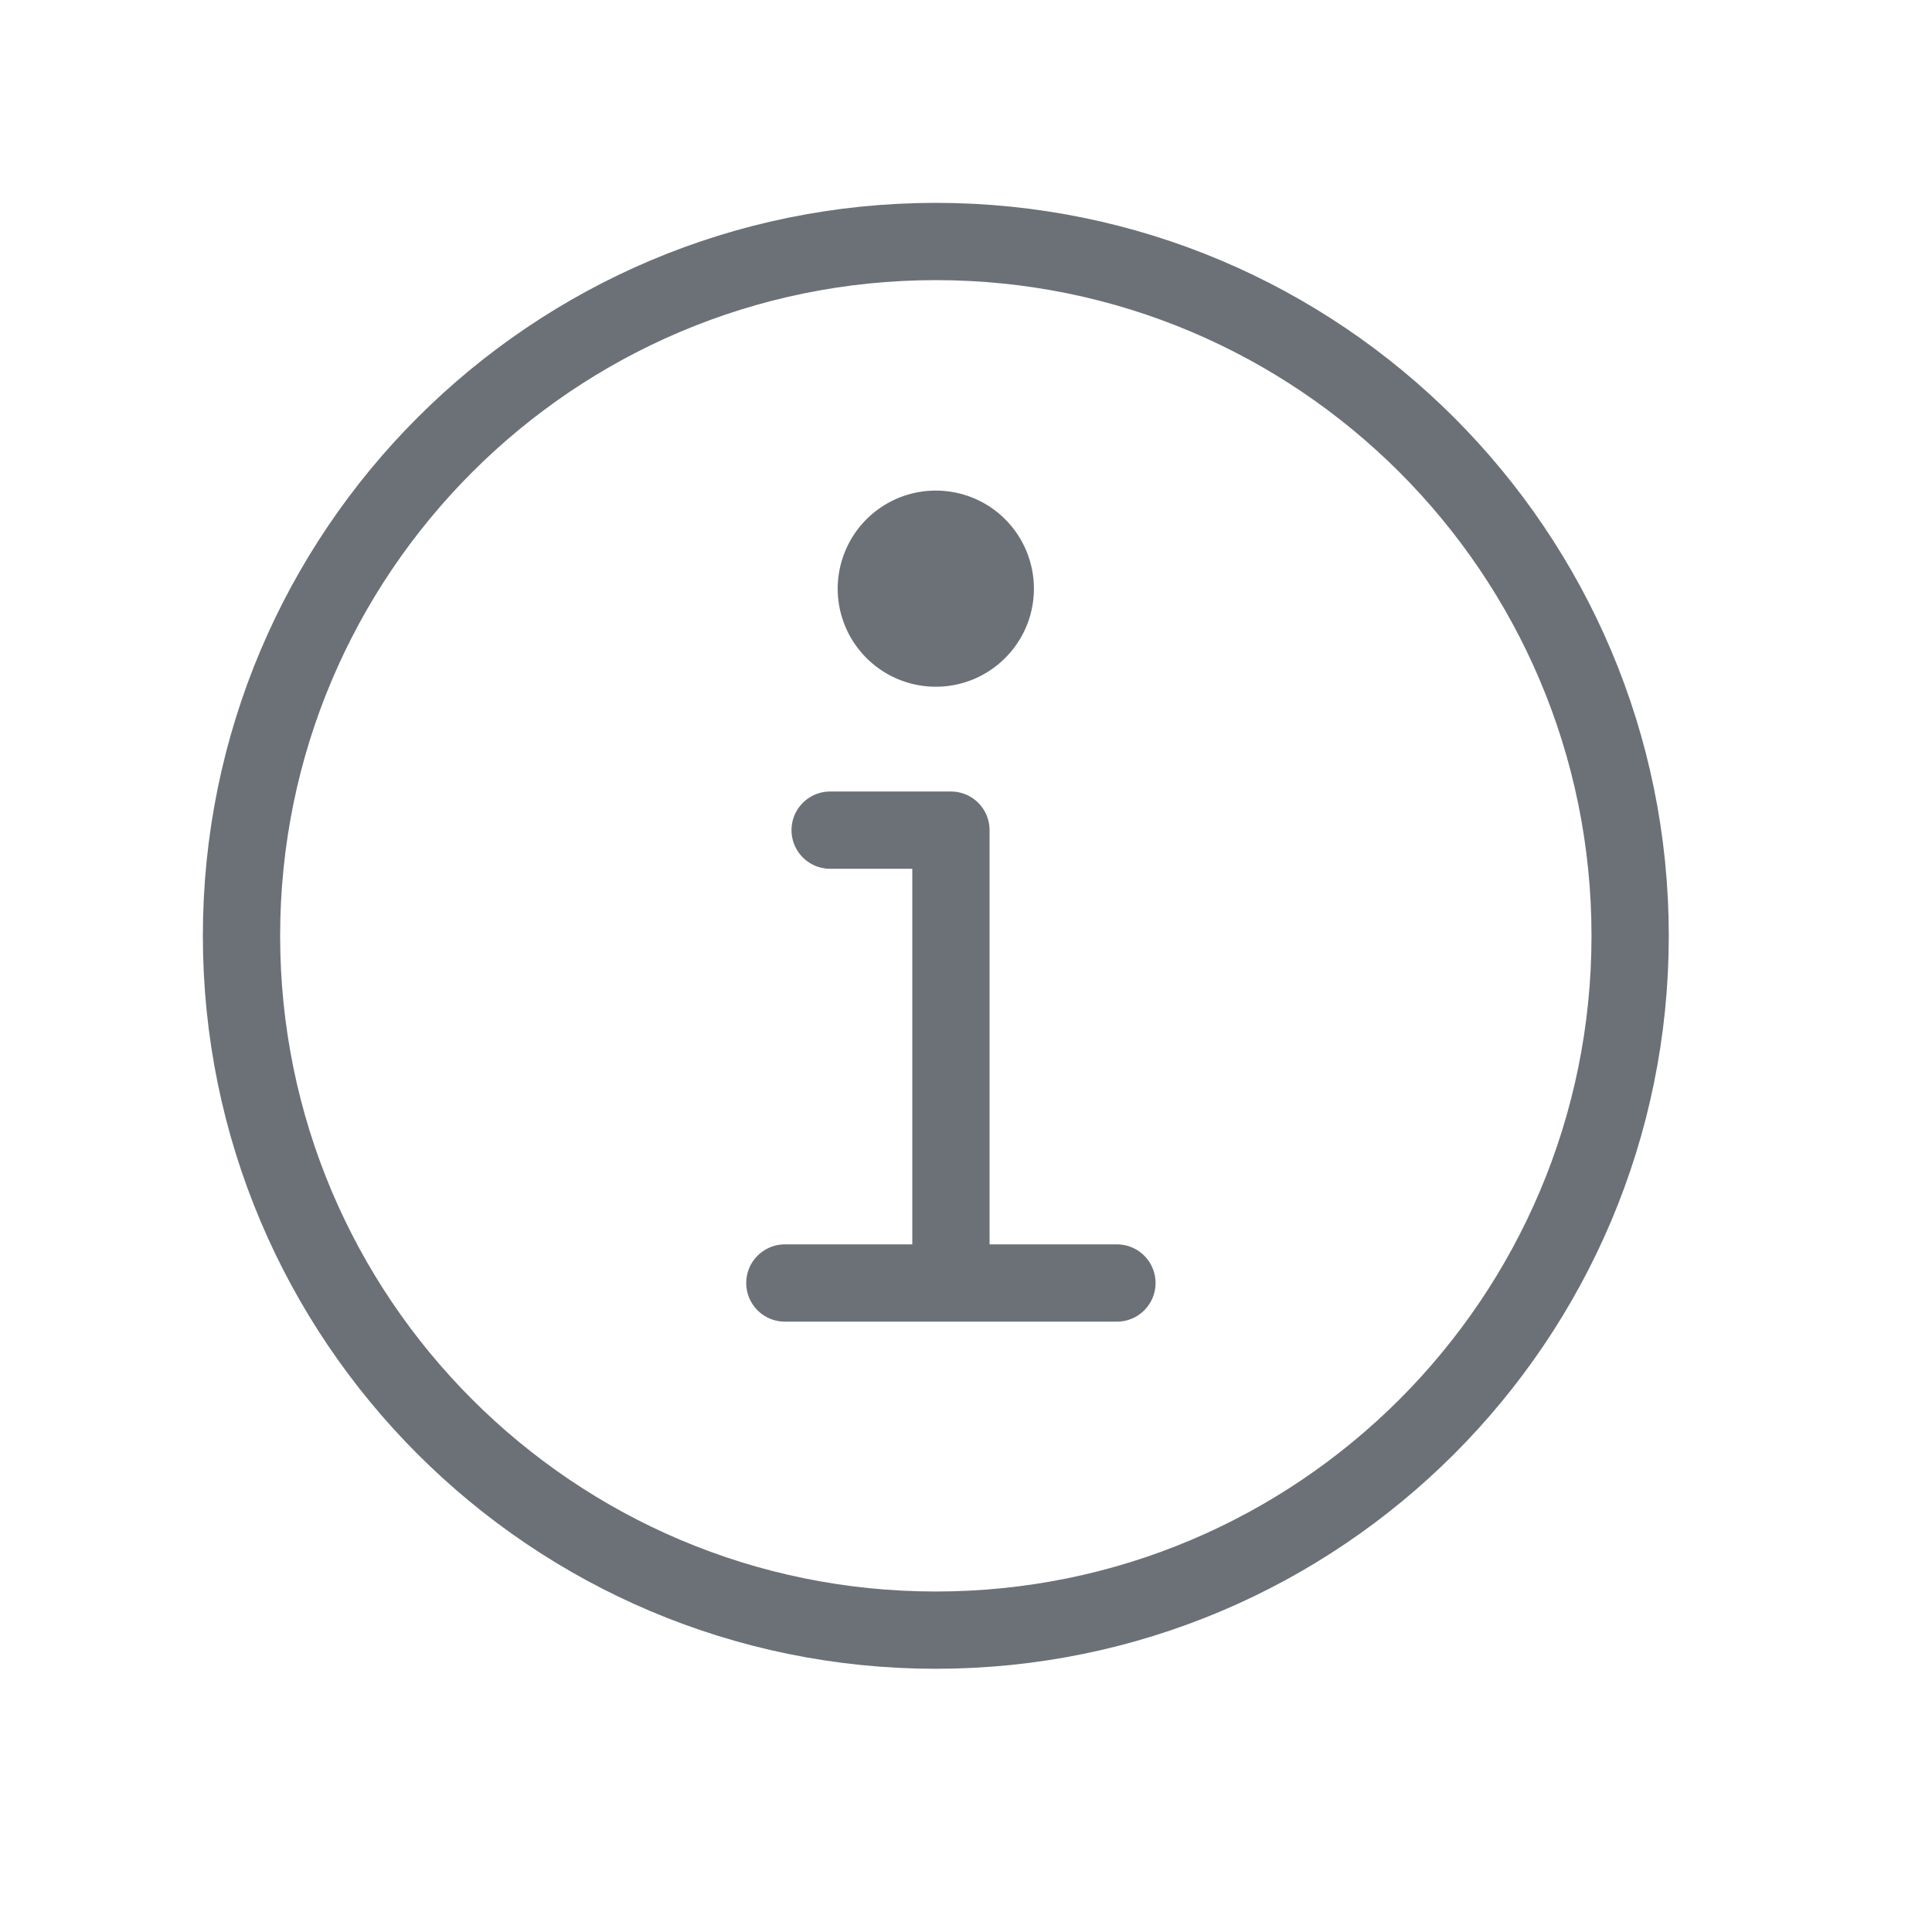 <svg width="25" height="25" viewBox="0 0 25 25" fill="none" xmlns="http://www.w3.org/2000/svg">
<path d="M12.109 3.125C7.148 3.125 3.125 7.148 3.125 12.109C3.125 17.071 7.148 21.094 12.109 21.094C17.071 21.094 21.094 17.071 21.094 12.109C21.094 7.148 17.071 3.125 12.109 3.125Z" stroke="#6C7178" stroke-miterlimit="10"/>
<path d="M10.742 10.742H12.305V16.406" stroke="#6C7178" stroke-linecap="round" stroke-linejoin="round"/>
<path d="M10.156 16.602H14.453" stroke="#6C7178" stroke-miterlimit="10" stroke-linecap="round"/>
<path d="M12.109 6.348C11.858 6.348 11.613 6.422 11.404 6.562C11.195 6.701 11.033 6.899 10.937 7.131C10.84 7.363 10.815 7.619 10.864 7.865C10.913 8.111 11.034 8.337 11.212 8.515C11.389 8.692 11.615 8.813 11.862 8.862C12.108 8.911 12.363 8.886 12.595 8.79C12.827 8.694 13.025 8.531 13.165 8.322C13.305 8.114 13.379 7.868 13.379 7.617C13.379 7.28 13.245 6.958 13.007 6.719C12.769 6.481 12.446 6.348 12.109 6.348Z" fill="#6C7178"/>
</svg>
